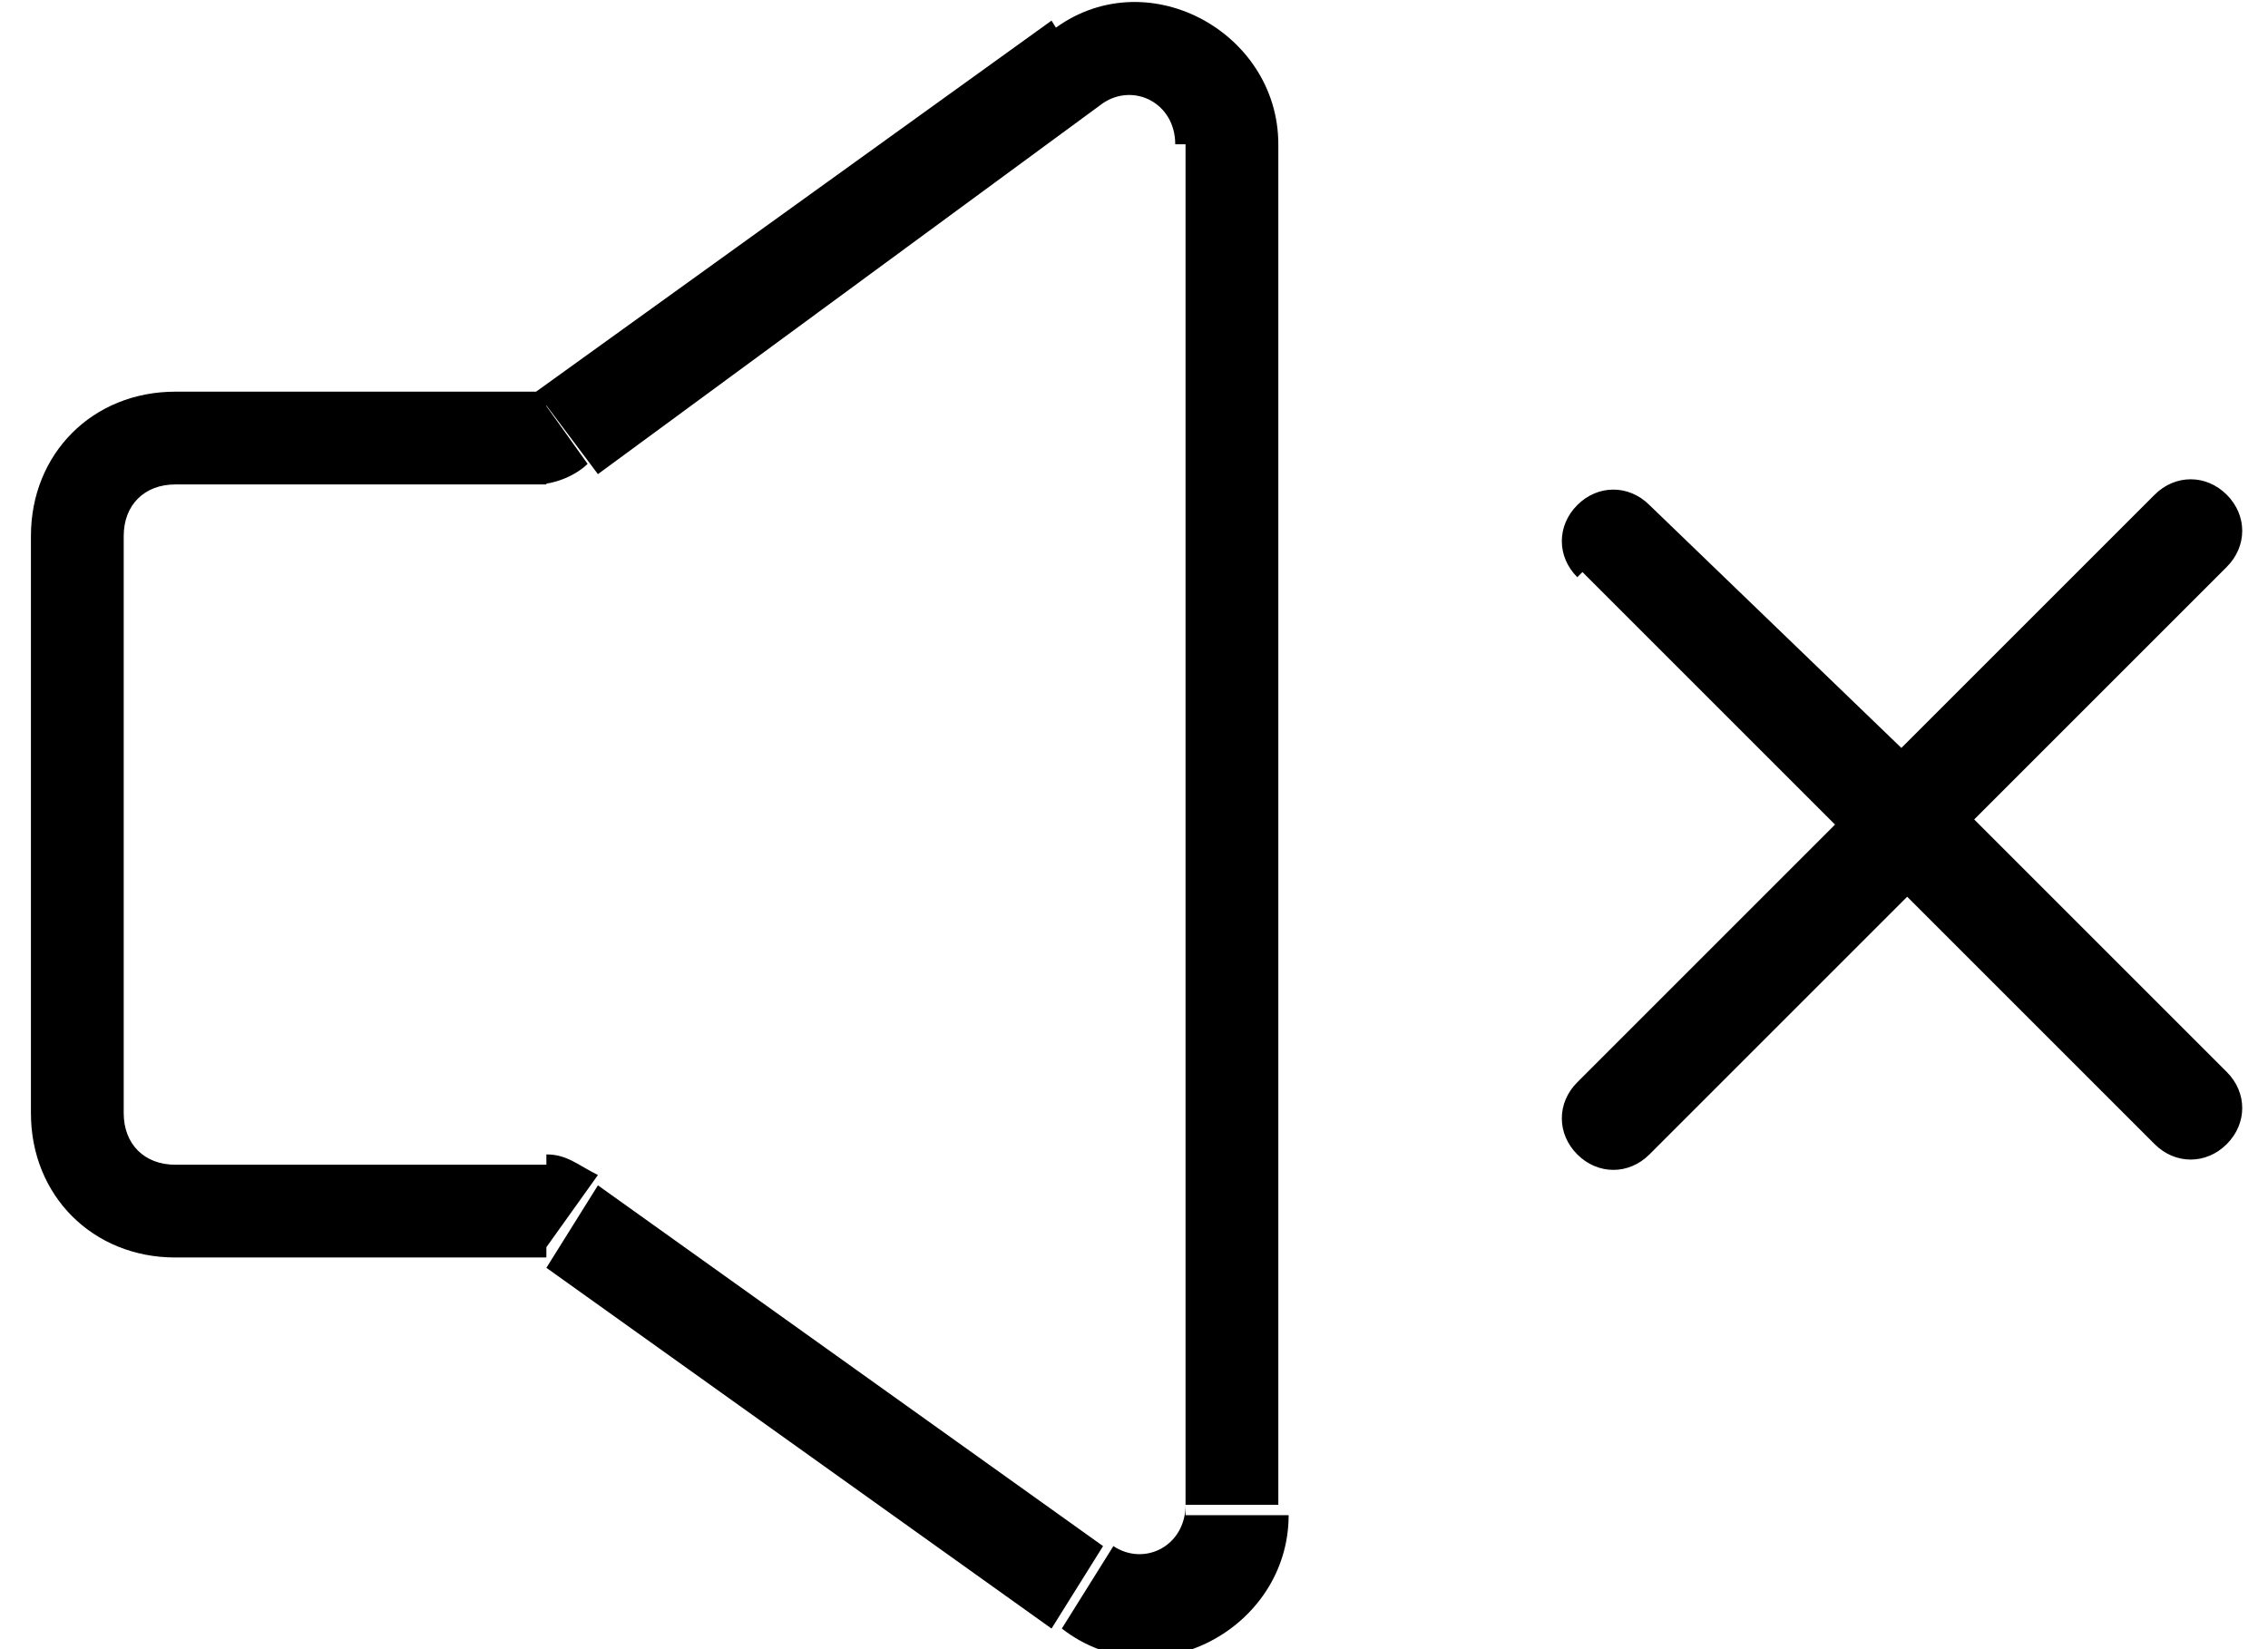 <?xml version="1.0" encoding="utf-8"?>
<!-- Generator: Adobe Illustrator 19.2.1, SVG Export Plug-In . SVG Version: 6.00 Build 0)  -->
<svg version="1.1" id="Слой_1" xmlns="http://www.w3.org/2000/svg" xmlns:xlink="http://www.w3.org/1999/xlink" x="0px" y="0px"
	 viewBox="0 0 22 16" style="enable-background:new 0 0 22 16;" xml:space="preserve">
<style type="text/css">
	.st0{fill:#FFFFFF;}
</style>
<path d="M16,4.9c-0.2-0.2-0.5-0.2-0.7,0c-0.2,0.2-0.2,0.5,0,0.7L16,4.9z M20.9,11.1c0.2,0.2,0.5,0.2,0.7,0c0.2-0.2,0.2-0.5,0-0.7L20.9,11.1z M21.6,5.5c0.2-0.2,0.2-0.5,0-0.7c-0.2-0.2-0.5-0.2-0.7,0L21.6,5.5z M15.3,10.5c-0.2,0.2-0.2,0.5,0,0.7c0.2,0.2,0.5,0.2,0.7,0L15.3,10.5z M5.5,11.8l-0.3,0.4L5.5,11.8z M5.2,4.3V3.8V4.3z M5.5,4.2L5.2,3.8L5.5,4.2z M10.5,15.4l-0.3,0.4L10.5,15.4z M10.5,0.6L10.7,1L10.5,0.6z M1.7,4.3v0.5V4.3z M15.3,5.5l2.8,2.8l0.7-0.7L16,4.9L15.3,5.5z M18.1,8.3l2.8,2.8l0.7-0.7l-2.8-2.8L18.1,8.3z M18.8,8.3l2.8-2.8l-0.7-0.7l-2.8,2.8L18.8,8.3z M18.1,7.7l-2.8,2.8l0.7,0.7l2.8-2.8L18.1,7.7z M11.5,1.4v13.2h0.9V1.4H11.5z M1.2,10.8V5.2H0.3v5.6H1.2z M1.7,4.7l3.6,0V3.8l-3.6,0V4.7z M5.8,4.6L10.7,1l-0.5-0.8L5.2,3.8L5.8,4.6z M10.7,15l-4.9-3.5l-0.5,0.8l4.9,3.5L10.7,15z M5.2,11.3H1.7v0.9h3.6V11.3z M5.8,11.4c-0.2-0.1-0.3-0.2-0.5-0.2v0.9c0,0,0,0,0,0L5.8,11.4z M5.2,4.7c0.2,0,0.4-0.1,0.5-0.2L5.2,3.8c0,0,0,0,0,0V4.7z M0.3,10.8c0,0.8,0.6,1.4,1.4,1.4v-0.9c-0.3,0-0.5-0.2-0.5-0.5H0.3z M11.5,14.6c0,0.4-0.4,0.6-0.7,0.4l-0.5,0.8c0.9,0.7,2.2,0,2.2-1.1H11.5z M12.4,1.4c0-1.1-1.3-1.8-2.2-1.1L10.7,1c0.3-0.2,0.7,0,0.7,0.4H12.4z M1.2,5.2c0-0.3,0.2-0.5,0.5-0.5V3.8c-0.8,0-1.4,0.6-1.4,1.4H1.2z"/>
</svg>
